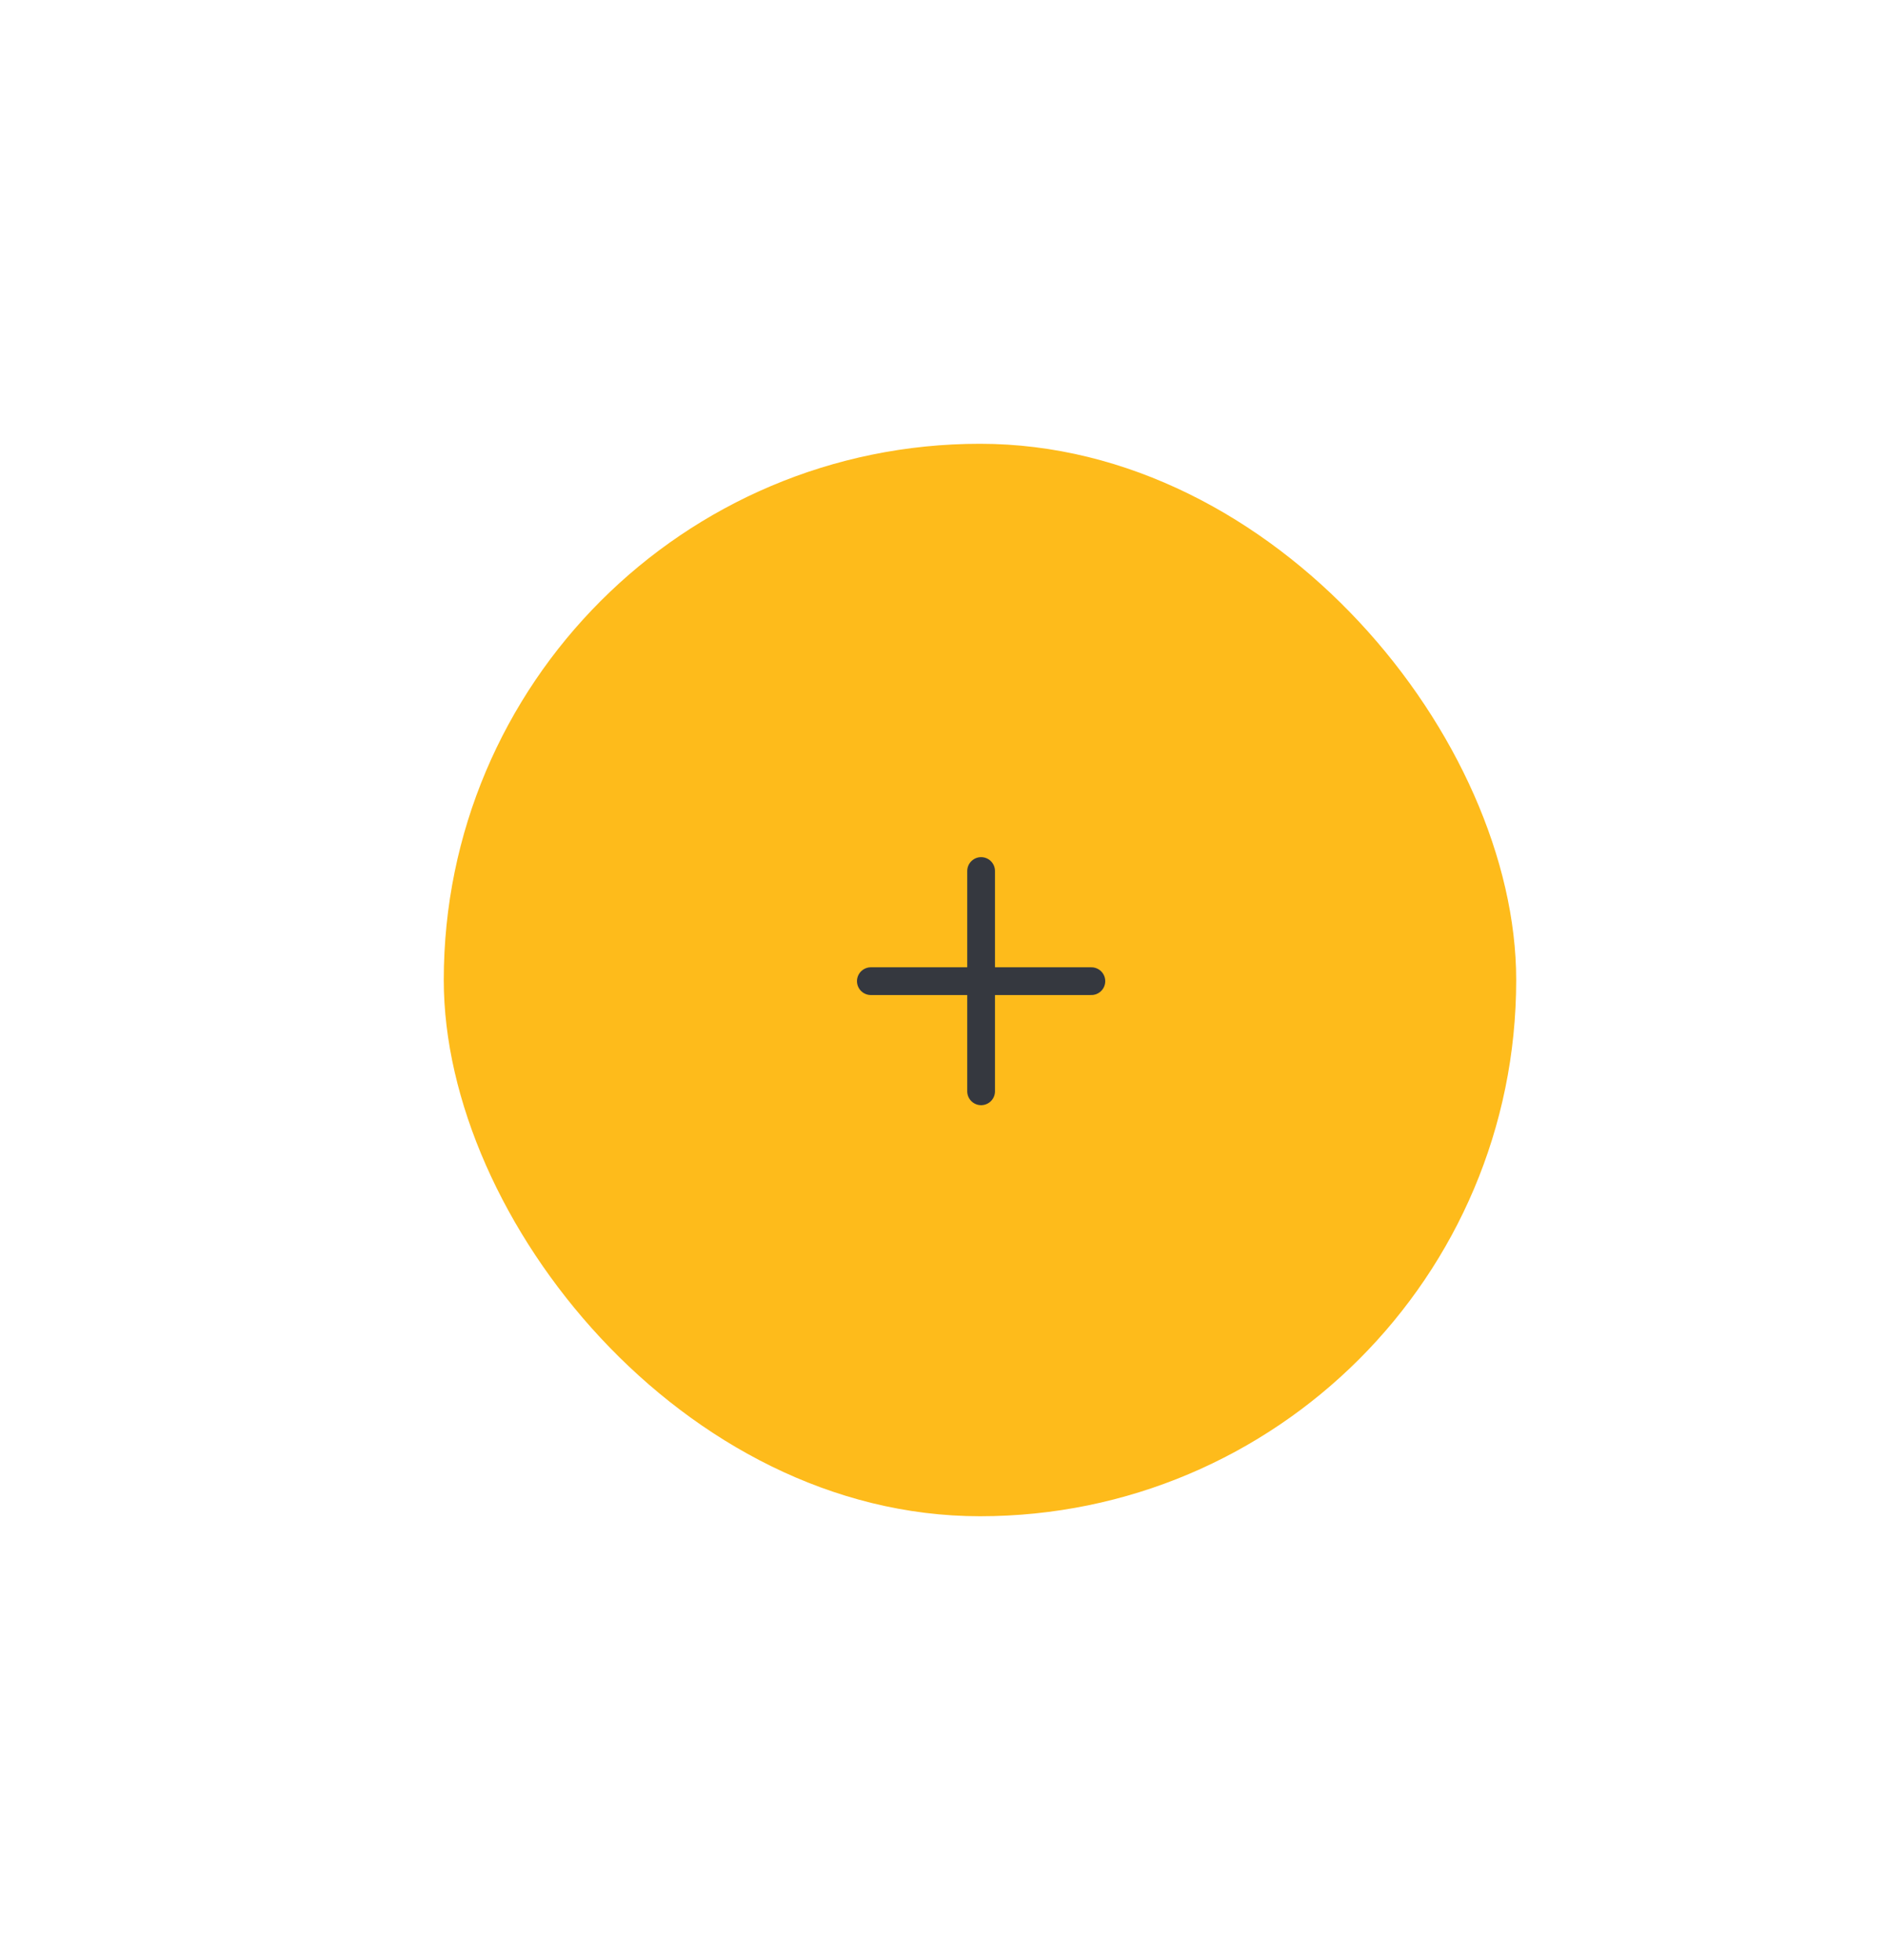 <svg width="102" height="106" viewBox="0 0 102 106" fill="none" xmlns="http://www.w3.org/2000/svg">
<g filter="url(#filter0_d_1248_39670)">
<rect x="20" y="16" width="58" height="58" rx="29" fill="#FEBB1B"/>
<path d="M49.061 39.105V51.019" stroke="#35383F" stroke-width="1.5" stroke-linecap="round" stroke-linejoin="round"/>
<path d="M55.024 45.062H43.098" stroke="#35383F" stroke-width="1.5" stroke-linecap="round" stroke-linejoin="round"/>
</g>
<defs>
<filter id="filter0_d_1248_39670" x="0" y="0" width="106" height="106" filterUnits="userSpaceOnUse" color-interpolation-filters="sRGB">
<feFlood flood-opacity="0" result="BackgroundImageFix"/>
<feColorMatrix in="SourceAlpha" type="matrix" values="0 0 0 0 0 0 0 0 0 0 0 0 0 0 0 0 0 0 127 0" result="hardAlpha"/>
<feOffset dx="4" dy="8"/>
<feGaussianBlur stdDeviation="12"/>
<feComposite in2="hardAlpha" operator="out"/>
<feColorMatrix type="matrix" values="0 0 0 0 0.996 0 0 0 0 0.733 0 0 0 0 0.106 0 0 0 0.25 0"/>
<feBlend mode="normal" in2="BackgroundImageFix" result="effect1_dropShadow_1248_39670"/>
<feBlend mode="normal" in="SourceGraphic" in2="effect1_dropShadow_1248_39670" result="shape"/>
</filter>
</defs>
</svg>
